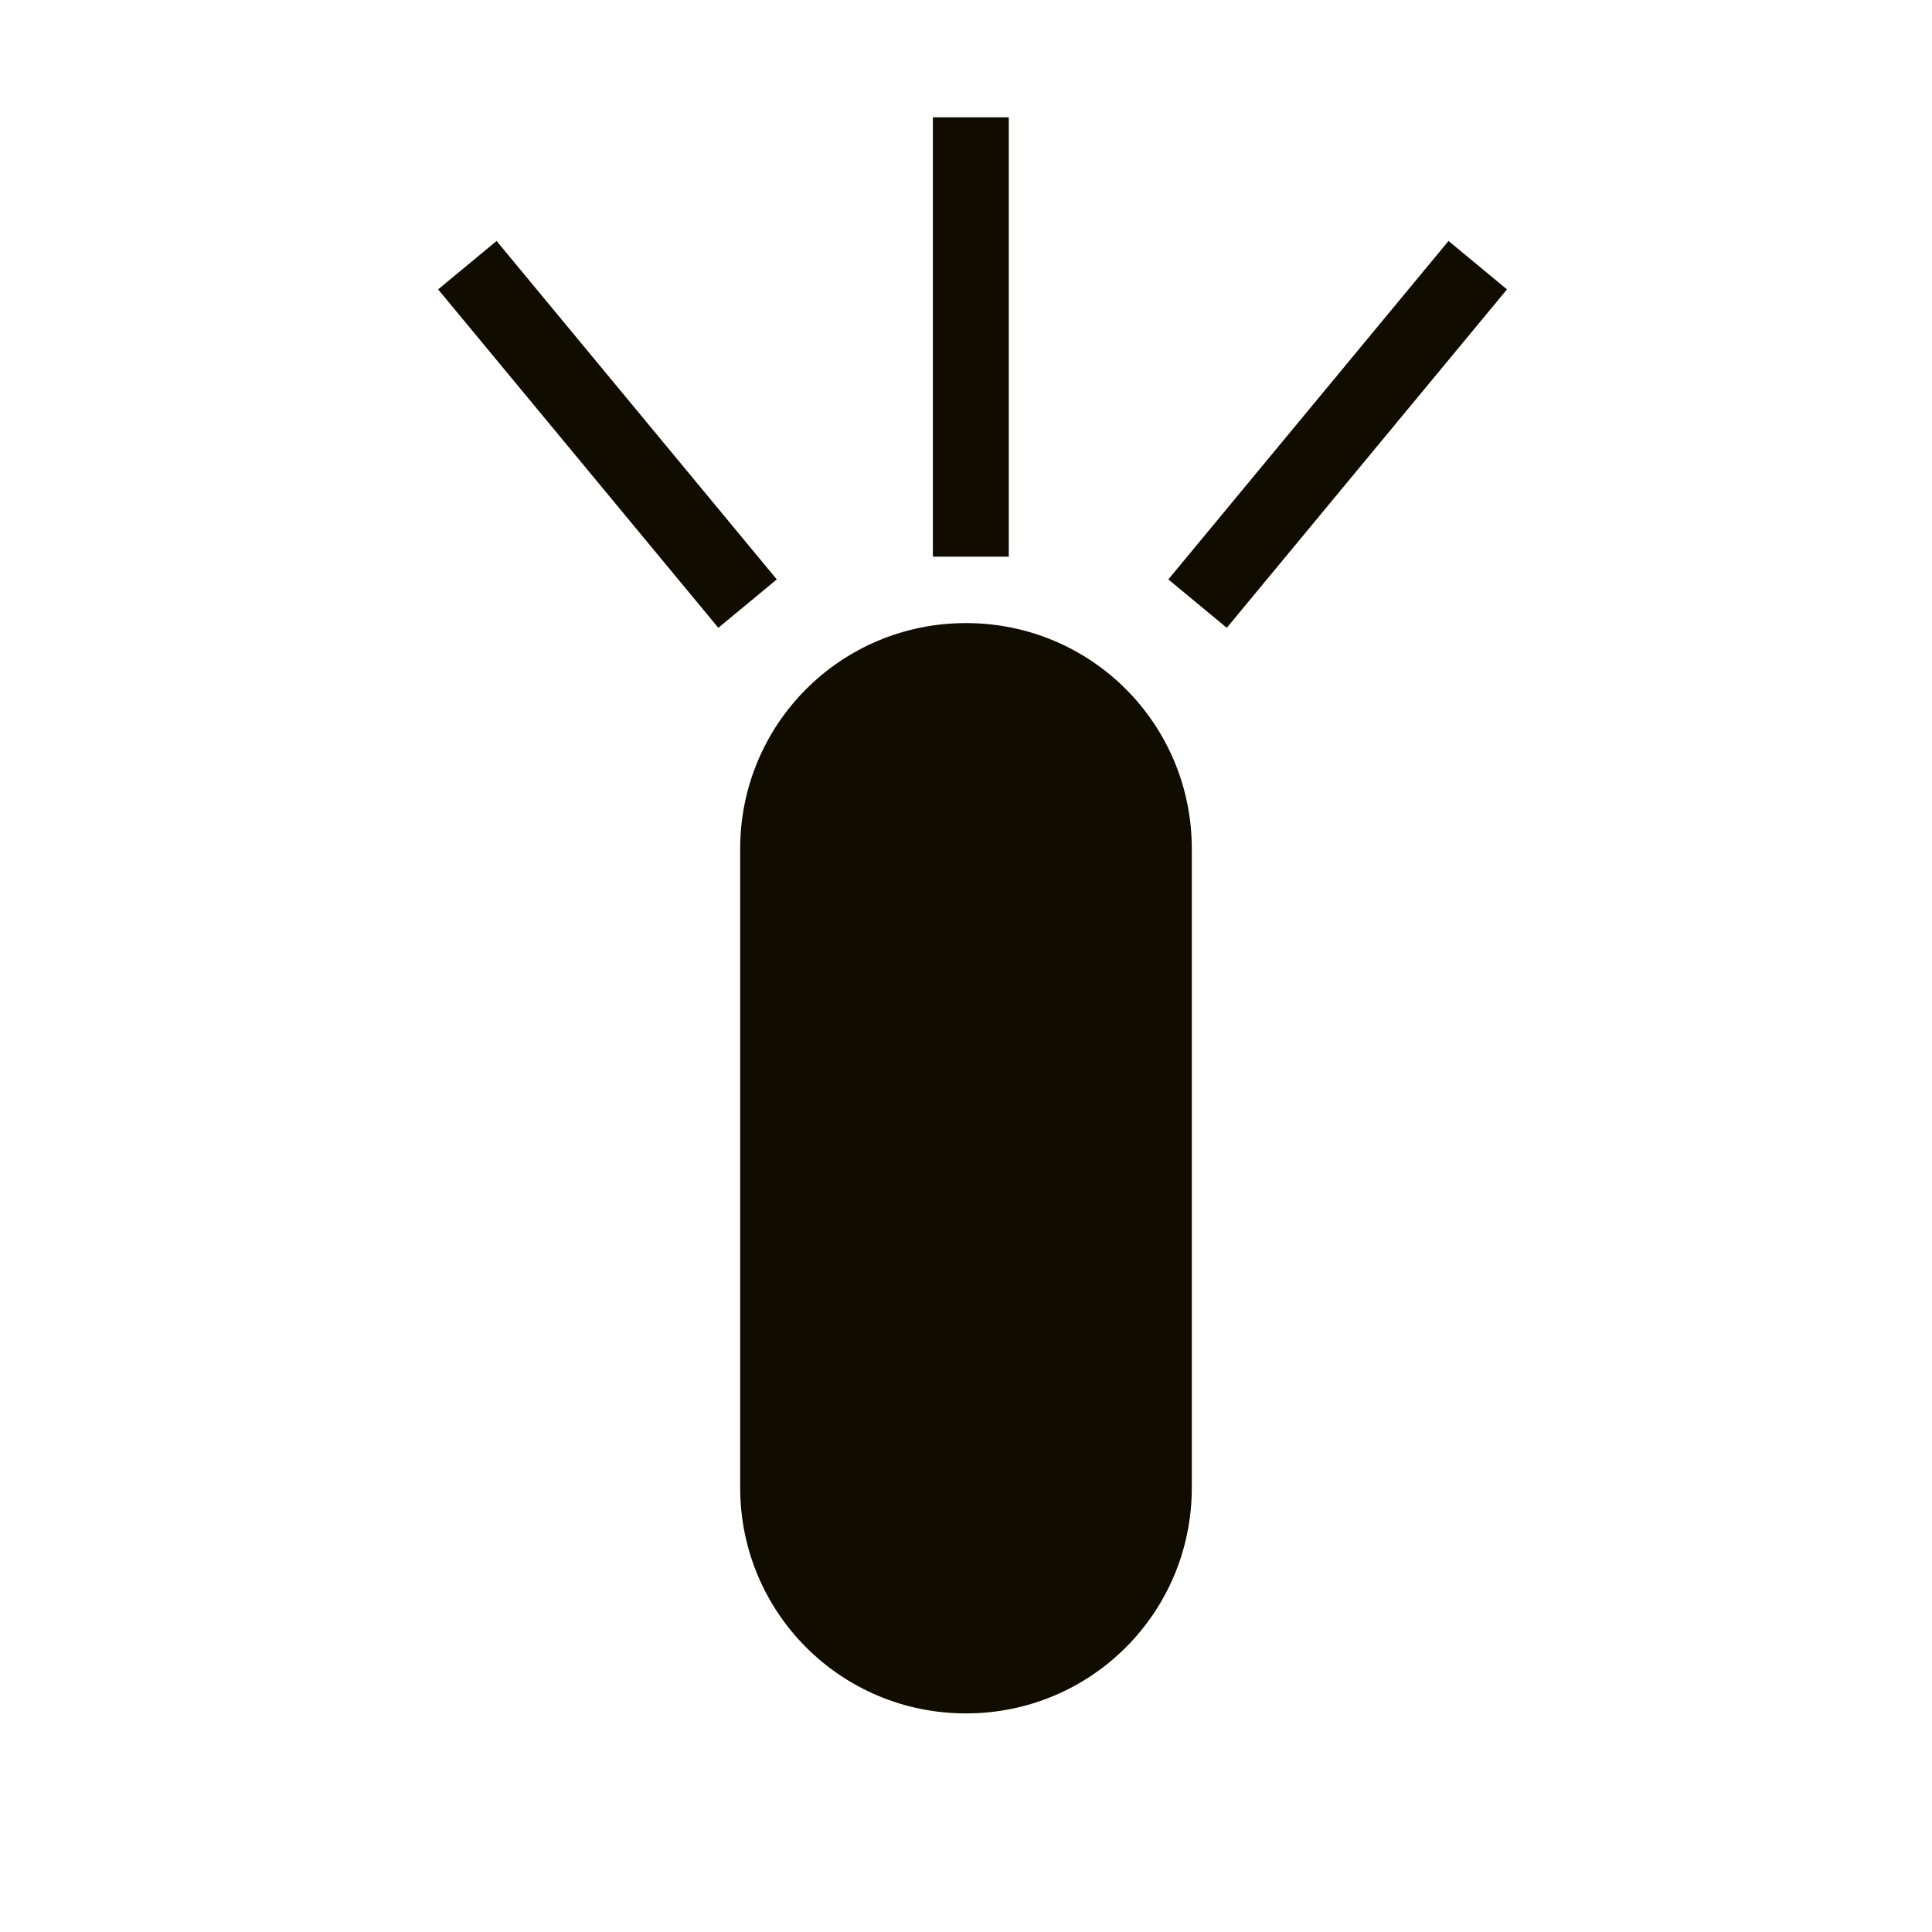 <?xml version="1.0" encoding="UTF-8" standalone="no"?>
<!-- Created with Inkscape (http://www.inkscape.org/) -->

<svg
   width="500"
   height="500"
   viewBox="0 0 132.292 132.292"
   version="1.1"
   id="svg8"
   sodipodi:docname="button-share-ps5.svg"
   inkscape:version="1.2.2 (732a01da63, 2022-12-09)"
   xmlns:inkscape="http://www.inkscape.org/namespaces/inkscape"
   xmlns:sodipodi="http://sodipodi.sourceforge.net/DTD/sodipodi-0.dtd"
   xmlns="http://www.w3.org/2000/svg"
   xmlns:svg="http://www.w3.org/2000/svg"
   xmlns:rdf="http://www.w3.org/1999/02/22-rdf-syntax-ns#"
   xmlns:cc="http://creativecommons.org/ns#"
   xmlns:dc="http://purl.org/dc/elements/1.1/">
  <defs
     id="defs2">
    <rect
       x="18.92"
       y="-58.63"
       width="468.162"
       height="102.723"
       id="rect5337" />
  </defs>
  <sodipodi:namedview
     id="base"
     pagecolor="#ffffff"
     bordercolor="#666666"
     borderopacity="1.0"
     inkscape:pageopacity="0.0"
     inkscape:pageshadow="2"
     inkscape:zoom="1.4"
     inkscape:cx="631.07143"
     inkscape:cy="188.57143"
     inkscape:document-units="mm"
     inkscape:current-layer="layer1"
     showgrid="true"
     units="px"
     inkscape:window-width="3440"
     inkscape:window-height="1369"
     inkscape:window-x="-8"
     inkscape:window-y="-8"
     inkscape:window-maximized="1"
     showguides="false"
     inkscape:pagecheckerboard="0"
     inkscape:showpageshadow="2"
     inkscape:deskcolor="#d1d1d1">
    <inkscape:grid
       type="xygrid"
       id="grid4988"
       spacingx="66.146"
       spacingy="66.146"
       snapvisiblegridlinesonly="true"
       enabled="false" />
  </sodipodi:namedview>
  <g
     inkscape:label="Layer 1"
     inkscape:groupmode="layer"
     id="layer1"
     transform="translate(0,-164.708)">
    <path
       id="rect1296"
       style="fill:#110c00;stroke-width:0.377"
       d="M 63.878 172.74 L 63.878 202.826 L 69.075 202.826 L 69.075 172.74 L 63.878 172.74 z M 34.003 181.208 L 30 184.523 L 49.186 207.697 L 53.19 204.383 L 34.003 181.208 z M 99.186 181.208 L 80 204.383 L 84.003 207.697 L 103.19 184.523 L 99.186 181.208 z M 66.146 207.373 C 57.58 207.373 50.683 214.269 50.683 222.836 L 50.683 266.57 C 50.683 275.136 57.58 282.032 66.146 282.032 C 74.712 282.032 81.608 275.136 81.608 266.57 L 81.608 222.836 C 81.608 214.269 74.712 207.373 66.146 207.373 z " />
  </g>
</svg>
